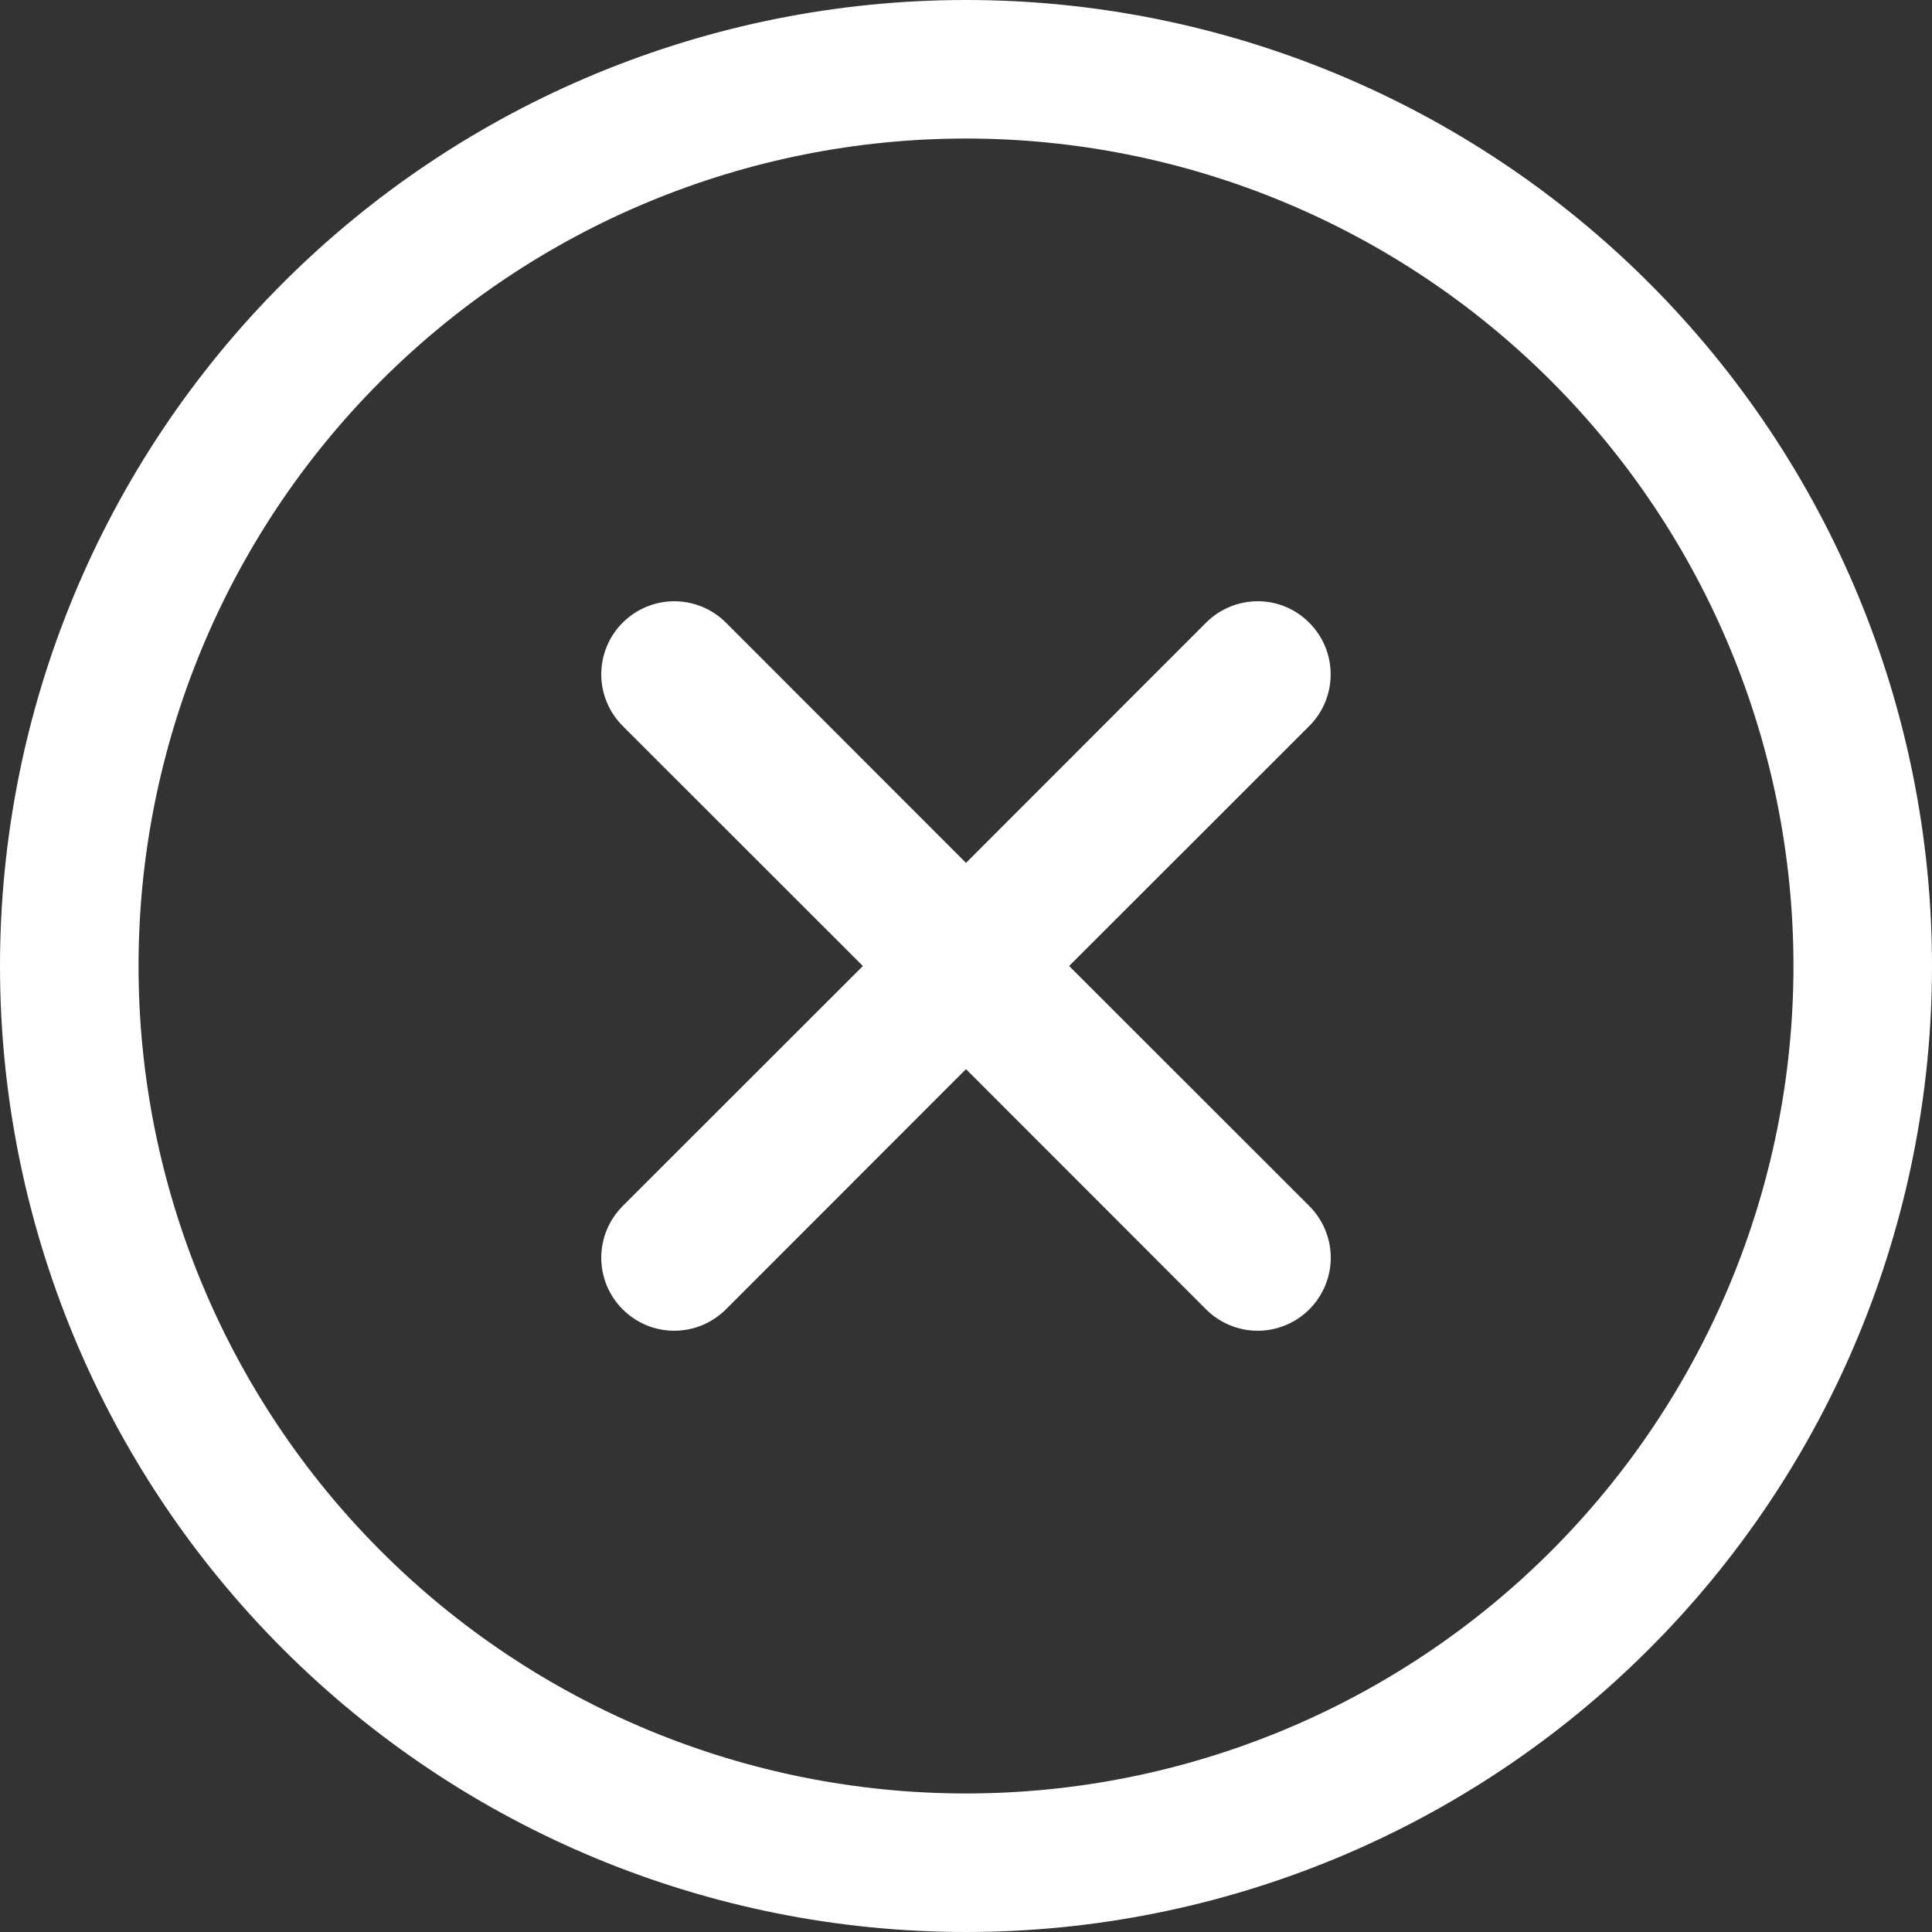 <svg width="24" height="24" viewBox="0 0 24 24" fill="none" xmlns="http://www.w3.org/2000/svg">
<rect x="0" y="0" width="24" height="24" fill="#333333" stroke="none"/>
<path fill-rule="evenodd" clip-rule="evenodd" d="M0 12C0 8.817 1.264 5.765 3.515 3.515C5.765 1.264 8.817 0 12 0C15.183 0 18.235 1.264 20.485 3.515C22.736 5.765 24 8.817 24 12C24 15.183 22.736 18.235 20.485 20.485C18.235 22.736 15.183 24 12 24C8.817 24 5.765 22.736 3.515 20.485C1.264 18.235 0 15.183 0 12ZM12 1.721C9.274 1.721 6.659 2.804 4.732 4.732C2.804 6.659 1.721 9.274 1.721 12C1.721 14.726 2.804 17.34 4.732 19.268C6.659 21.196 9.274 22.279 12 22.279C14.726 22.279 17.34 21.196 19.268 19.268C21.196 17.34 22.279 14.726 22.279 12C22.279 9.274 21.196 6.659 19.268 4.732C17.34 2.804 14.726 1.721 12 1.721ZM16.265 7.737C16.435 7.907 16.53 8.137 16.53 8.377C16.53 8.617 16.435 8.848 16.265 9.018L13.281 12L16.265 14.982C16.435 15.152 16.531 15.383 16.531 15.624C16.531 15.864 16.435 16.095 16.265 16.265C16.095 16.435 15.864 16.531 15.624 16.531C15.383 16.531 15.152 16.435 14.982 16.265L12 13.281L9.018 16.265C8.933 16.349 8.833 16.416 8.723 16.462C8.613 16.507 8.495 16.531 8.376 16.531C8.257 16.531 8.139 16.507 8.029 16.462C7.919 16.416 7.819 16.349 7.735 16.265C7.651 16.181 7.584 16.081 7.538 15.971C7.493 15.861 7.469 15.743 7.469 15.624C7.469 15.505 7.493 15.387 7.538 15.277C7.584 15.167 7.651 15.067 7.735 14.982L10.719 12L7.735 9.018C7.565 8.848 7.469 8.617 7.469 8.376C7.469 8.136 7.565 7.905 7.735 7.735C7.905 7.565 8.136 7.469 8.376 7.469C8.617 7.469 8.848 7.565 9.018 7.735L12 10.719L14.982 7.735C15.066 7.651 15.166 7.584 15.277 7.538C15.387 7.492 15.505 7.469 15.624 7.469C15.743 7.469 15.861 7.492 15.971 7.538C16.081 7.584 16.181 7.652 16.265 7.737Z" fill="white"/>
</svg>
